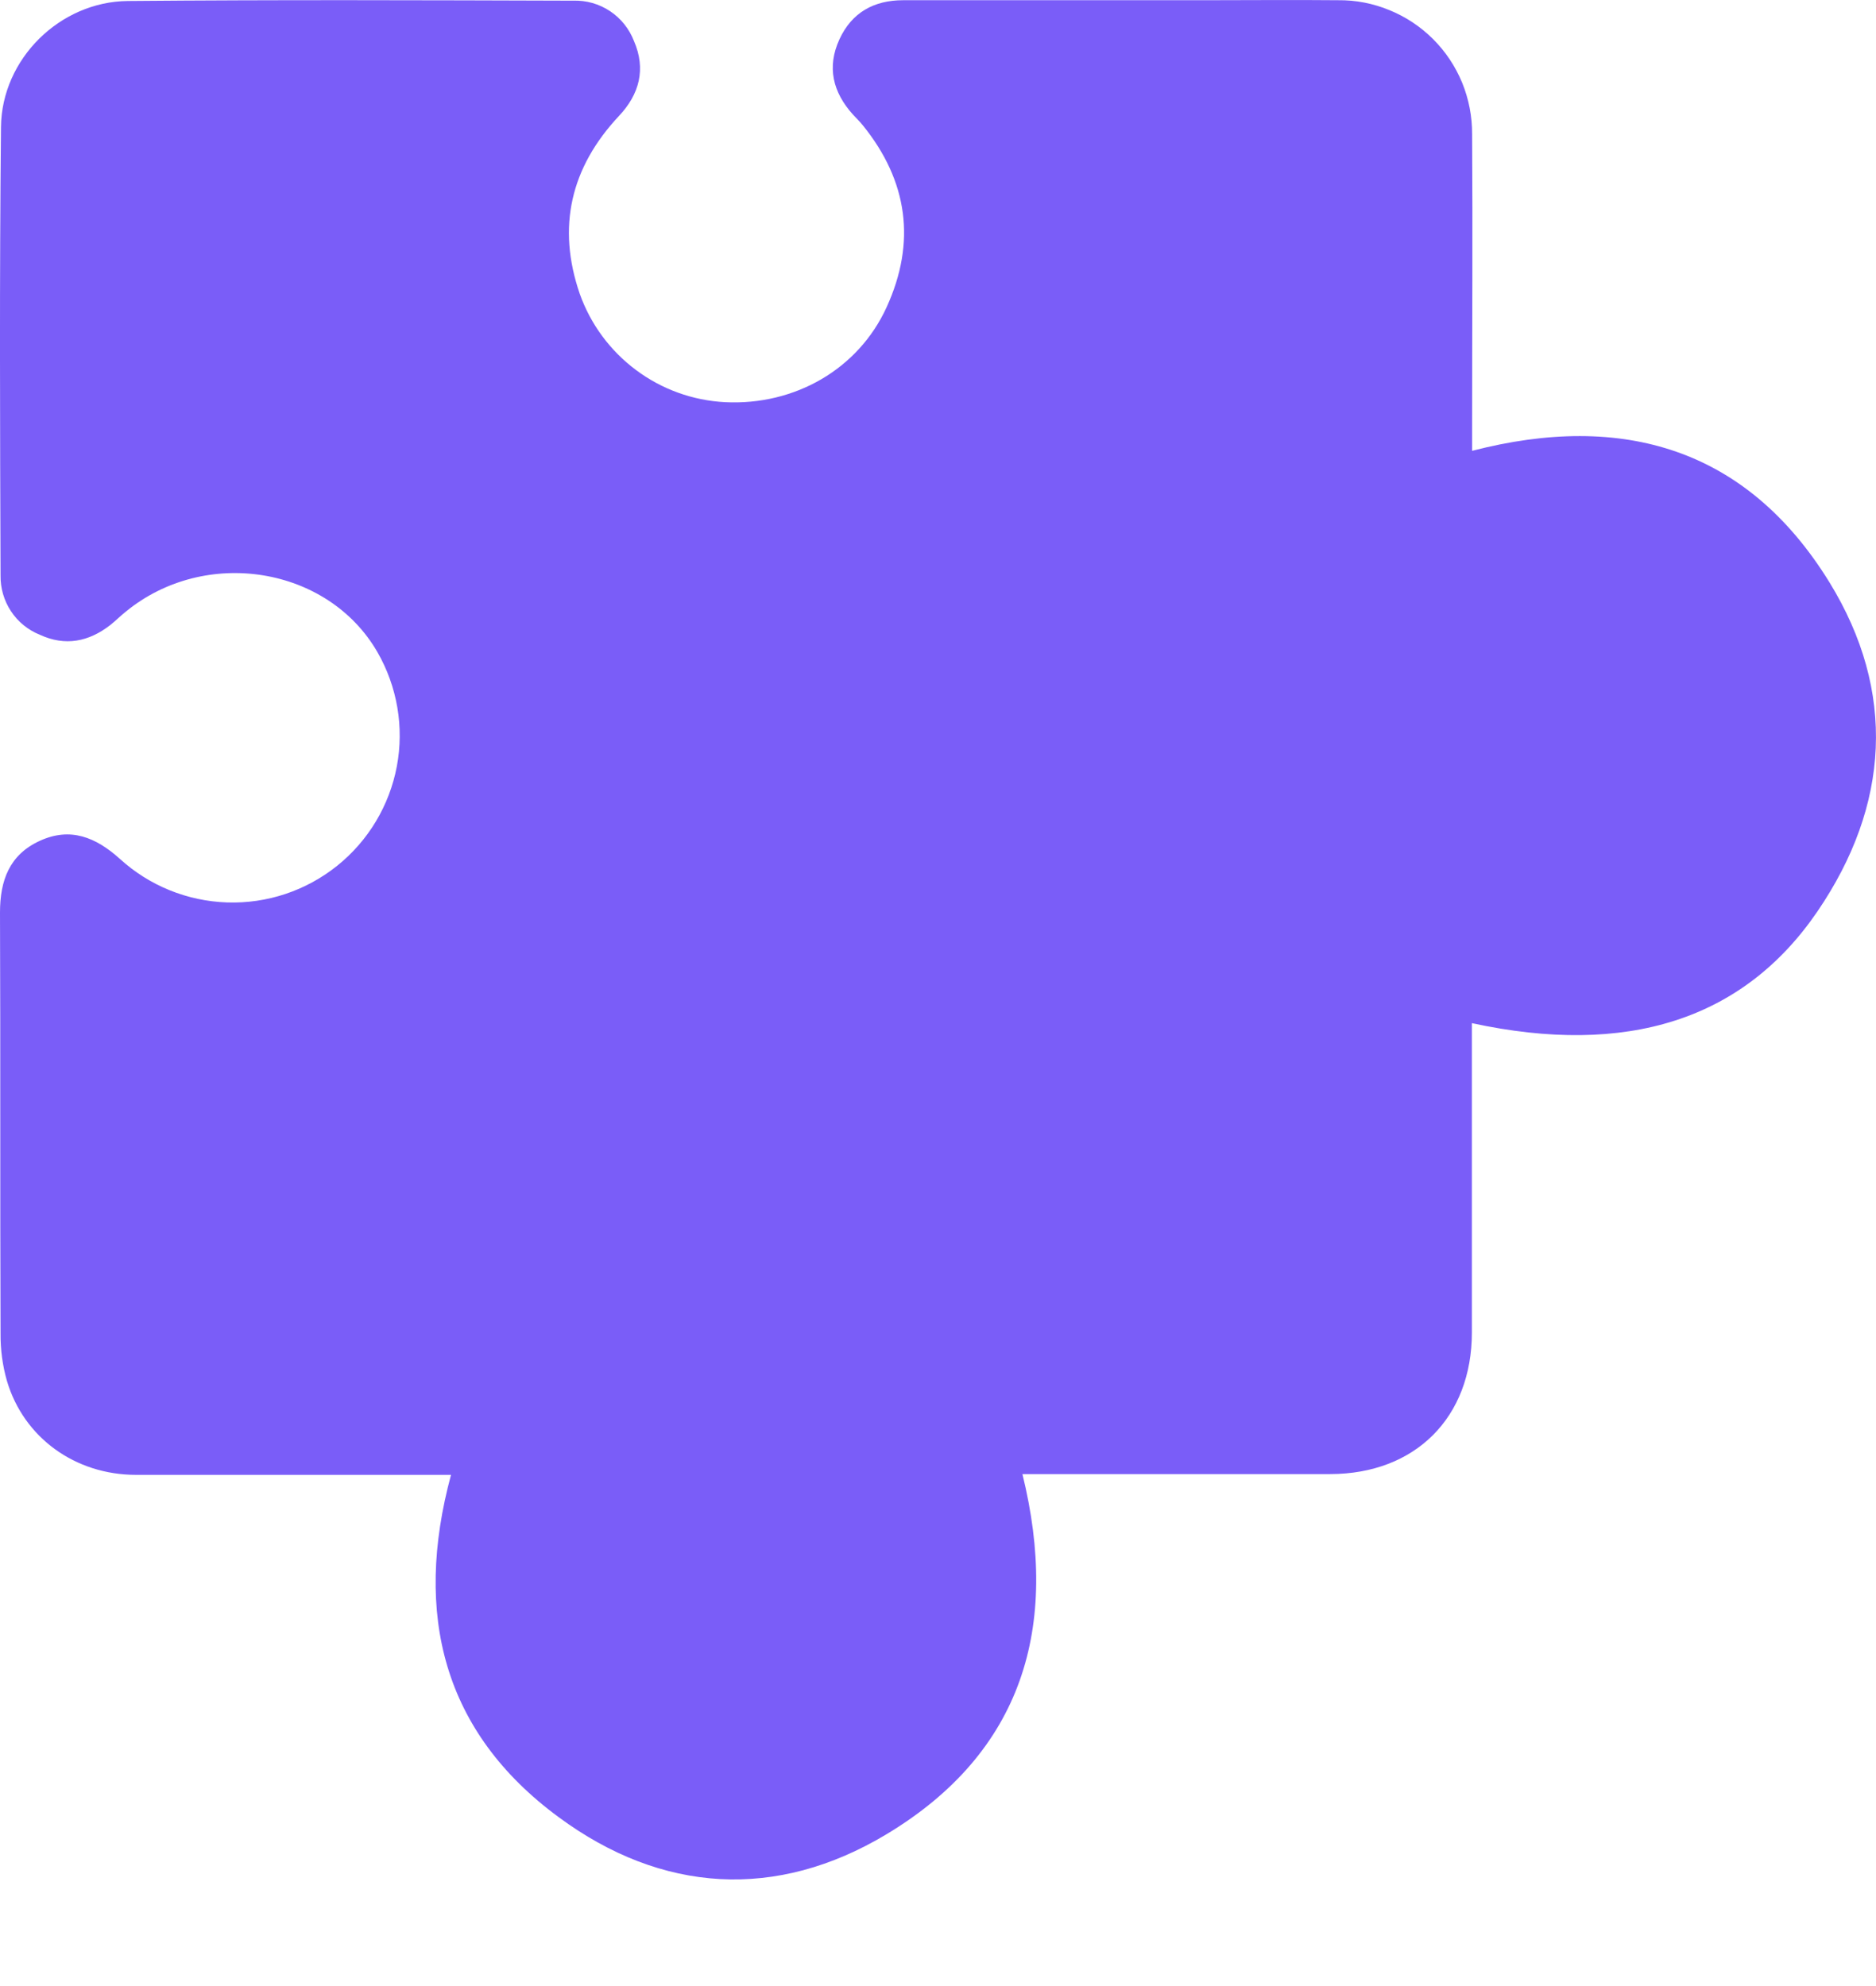 <svg width="17" height="18" viewBox="0 0 17 18" fill="none" xmlns="http://www.w3.org/2000/svg">
<path d="M4.087 13.367C3.126 13.367 2.18 13.367 1.233 13.367C0.68 13.367 0.215 13.029 0.063 12.516C0.023 12.377 0.004 12.232 0.005 12.087C0 10.814 0.005 9.542 0 8.271C0 7.98 0.085 7.746 0.362 7.62C0.638 7.494 0.868 7.588 1.085 7.783C1.352 8.027 1.697 8.167 2.058 8.179C2.42 8.191 2.773 8.073 3.055 7.847C3.337 7.621 3.529 7.301 3.596 6.946C3.663 6.591 3.6 6.223 3.42 5.91C2.972 5.134 1.863 4.954 1.143 5.541C1.092 5.581 1.049 5.626 0.999 5.665C0.804 5.817 0.59 5.859 0.361 5.753C0.254 5.71 0.163 5.636 0.099 5.539C0.036 5.443 0.003 5.33 0.005 5.214C0 3.859 -0.005 2.505 0.009 1.151C0.015 0.535 0.542 0.015 1.158 0.009C2.504 -0.003 3.847 0.002 5.194 0.006C5.312 0.002 5.429 0.035 5.528 0.101C5.626 0.166 5.702 0.261 5.745 0.372C5.855 0.625 5.795 0.854 5.608 1.052C5.171 1.519 5.045 2.058 5.254 2.664C5.352 2.939 5.529 3.179 5.764 3.354C5.998 3.529 6.279 3.63 6.571 3.645C7.201 3.676 7.777 3.347 8.034 2.785C8.304 2.195 8.227 1.641 7.819 1.136C7.791 1.101 7.759 1.071 7.729 1.038C7.547 0.836 7.491 0.608 7.607 0.356C7.719 0.113 7.92 0.002 8.184 0.002C9.087 0.002 9.991 0.002 10.893 0.002C11.304 0.002 11.715 -0.002 12.125 0.002C12.285 0 12.444 0.031 12.591 0.092C12.739 0.152 12.874 0.242 12.987 0.355C13.1 0.468 13.189 0.602 13.25 0.75C13.31 0.898 13.341 1.056 13.34 1.216C13.346 2.102 13.34 2.987 13.34 3.874V4.086C14.706 3.732 15.832 4.065 16.579 5.279C17.186 6.268 17.125 7.299 16.469 8.261C15.797 9.245 14.741 9.577 13.338 9.273V9.476C13.338 10.342 13.338 11.209 13.338 12.076C13.338 12.847 12.825 13.359 12.054 13.36C11.195 13.36 10.336 13.36 9.477 13.36H9.265C9.605 14.742 9.269 15.882 8.032 16.625C7.036 17.223 5.997 17.16 5.062 16.469C4.018 15.7 3.745 14.633 4.087 13.367Z" fill="#7A5DF8"/>
</svg>
